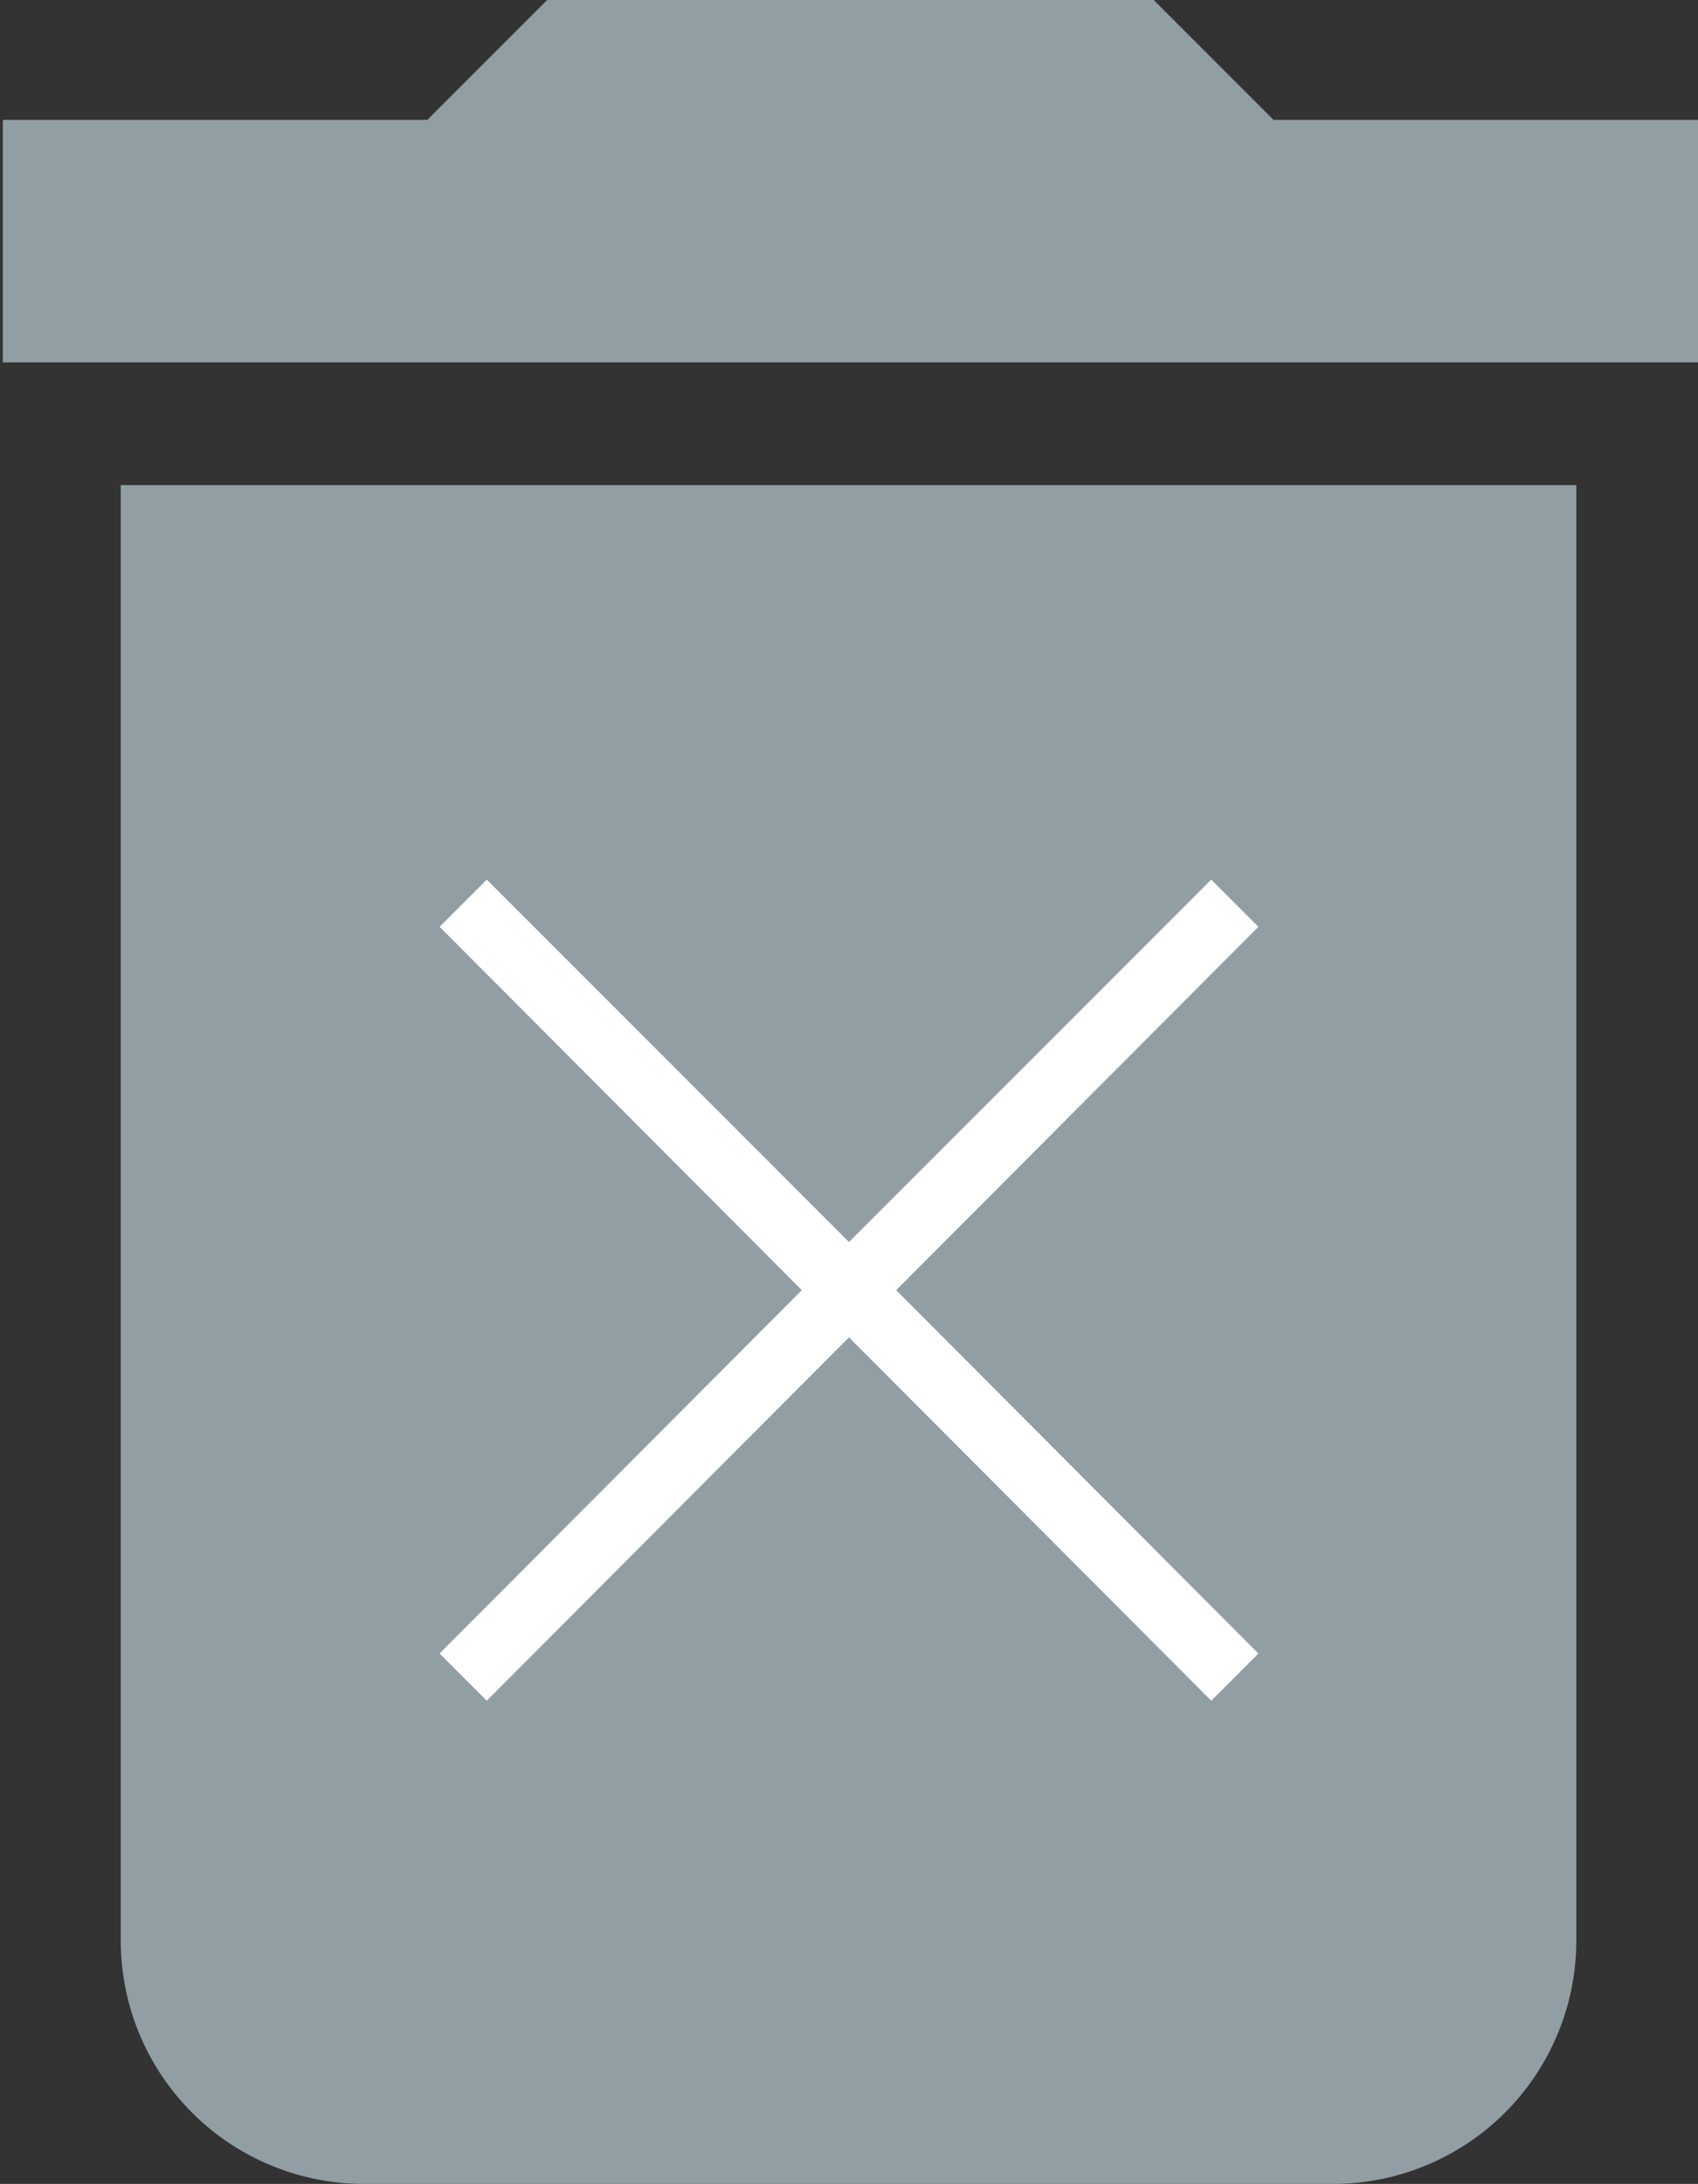 <svg id="Слой_1" data-name="Слой 1" xmlns="http://www.w3.org/2000/svg" viewBox="0 0 18 23.14">
  <rect x="0" y="0" width="18" height="23.14" fill="#333333" stroke="none"/>
  <title>icon-trashbin</title>
  <g id="header_-_member_2" data-name="header - member 2">
    <g id="openword">
      <g>
        <g id="delete">
          <path d="M2305.46,832.3a2.58,2.58,0,0,0,2.57,2.57h10.29a2.58,2.58,0,0,0,2.57-2.57V816.87h-15.43V832.3ZM2322.18,813h-4.5l-1.29-1.29H2310l-1.29,1.29h-4.5v2.57h18V813Z" transform="translate(-2304.18 -811.73)" fill="#919fa4"/>
        </g>
        <g id="_Группа_" data-name="&lt;Группа&gt;">
          <g id="cross">
            <g id="_Группа_2" data-name="&lt;Группа&gt;">
              <polygon id="_Контур_" data-name="&lt;Контур&gt;" points="5.16 9.32 4.66 9.82 8.5 13.67 4.66 17.52 5.16 18.02 9 14.17 12.84 18.02 13.34 17.52 9.5 13.67 13.34 9.82 12.84 9.32 9 13.16 5.16 9.32" fill="#fff"/>
            </g>
          </g>
        </g>
      </g>
    </g>
  </g>
</svg>
